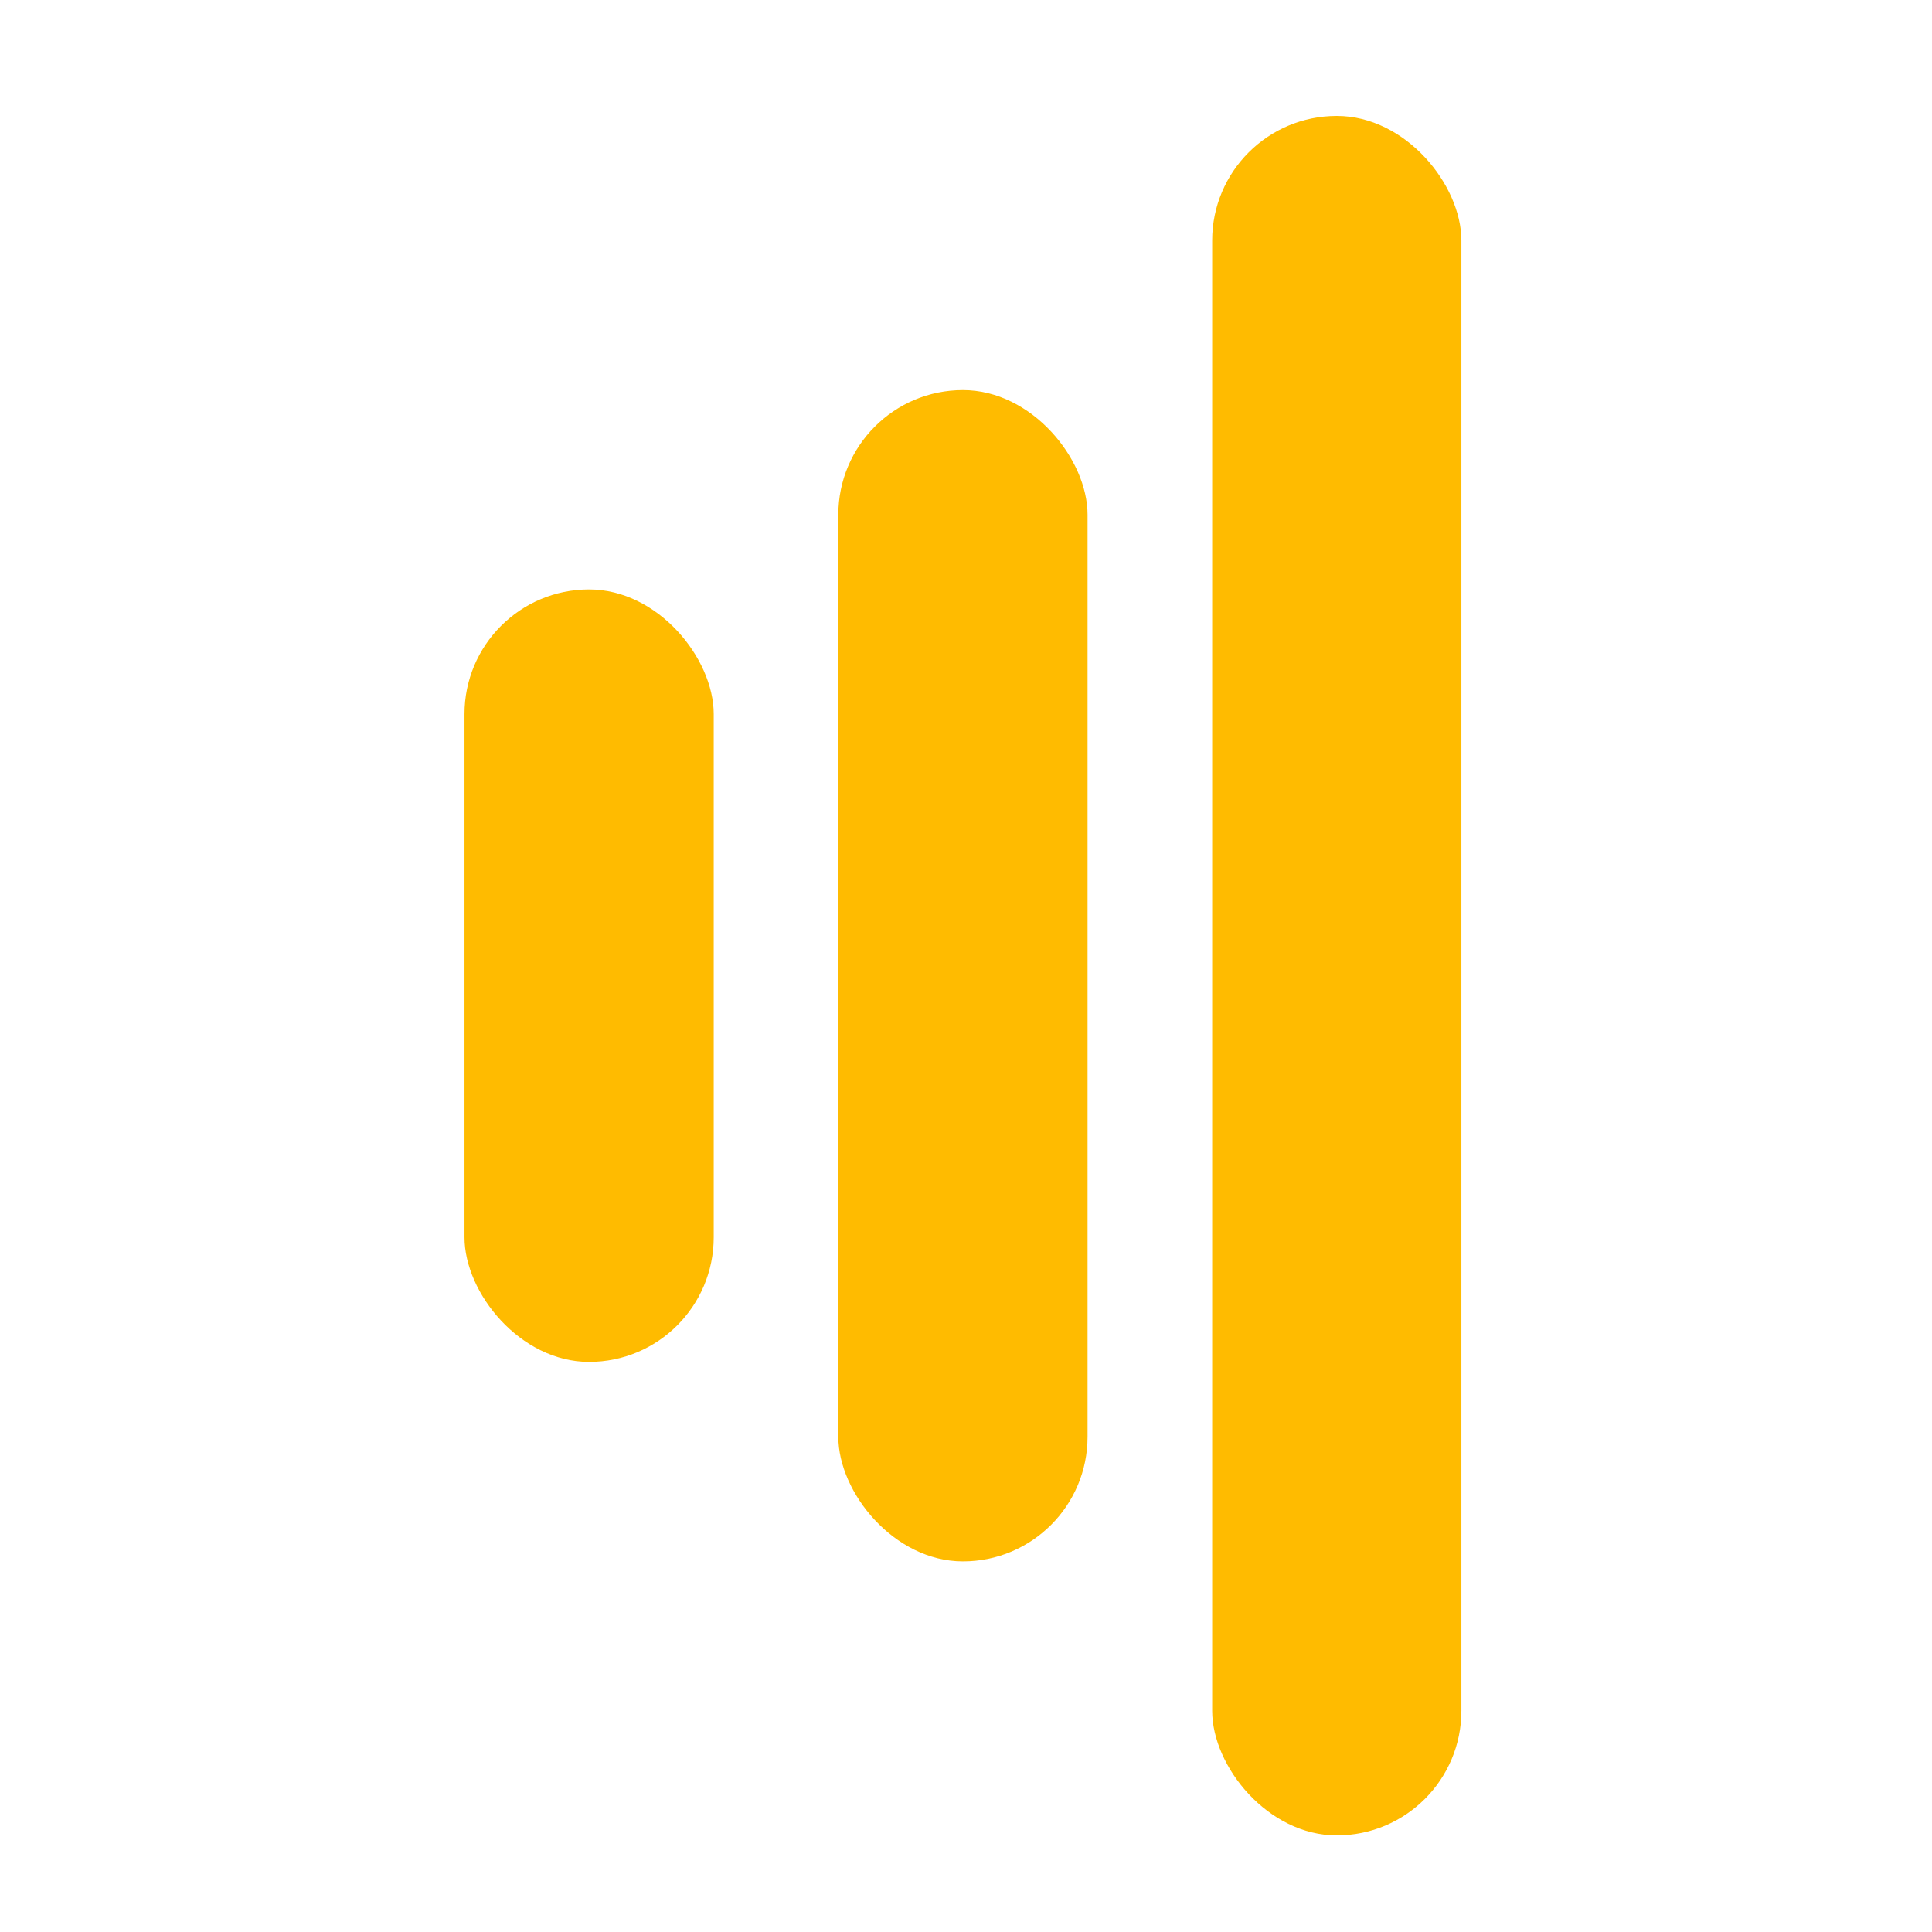 <svg width="12" height="12" viewBox="0 0 12 12" fill="none" xmlns="http://www.w3.org/2000/svg">
<rect x="2.885" y="3.661" width="1.548" height="4.798" rx="0.774" fill="#FFBB00"/>
<rect x="5.207" y="2.423" width="1.548" height="7.275" rx="0.774" fill="#FFBB00"/>
<rect x="7.529" y="0.72" width="1.548" height="10.68" rx="0.774" fill="#FFBB00"/>
</svg>
